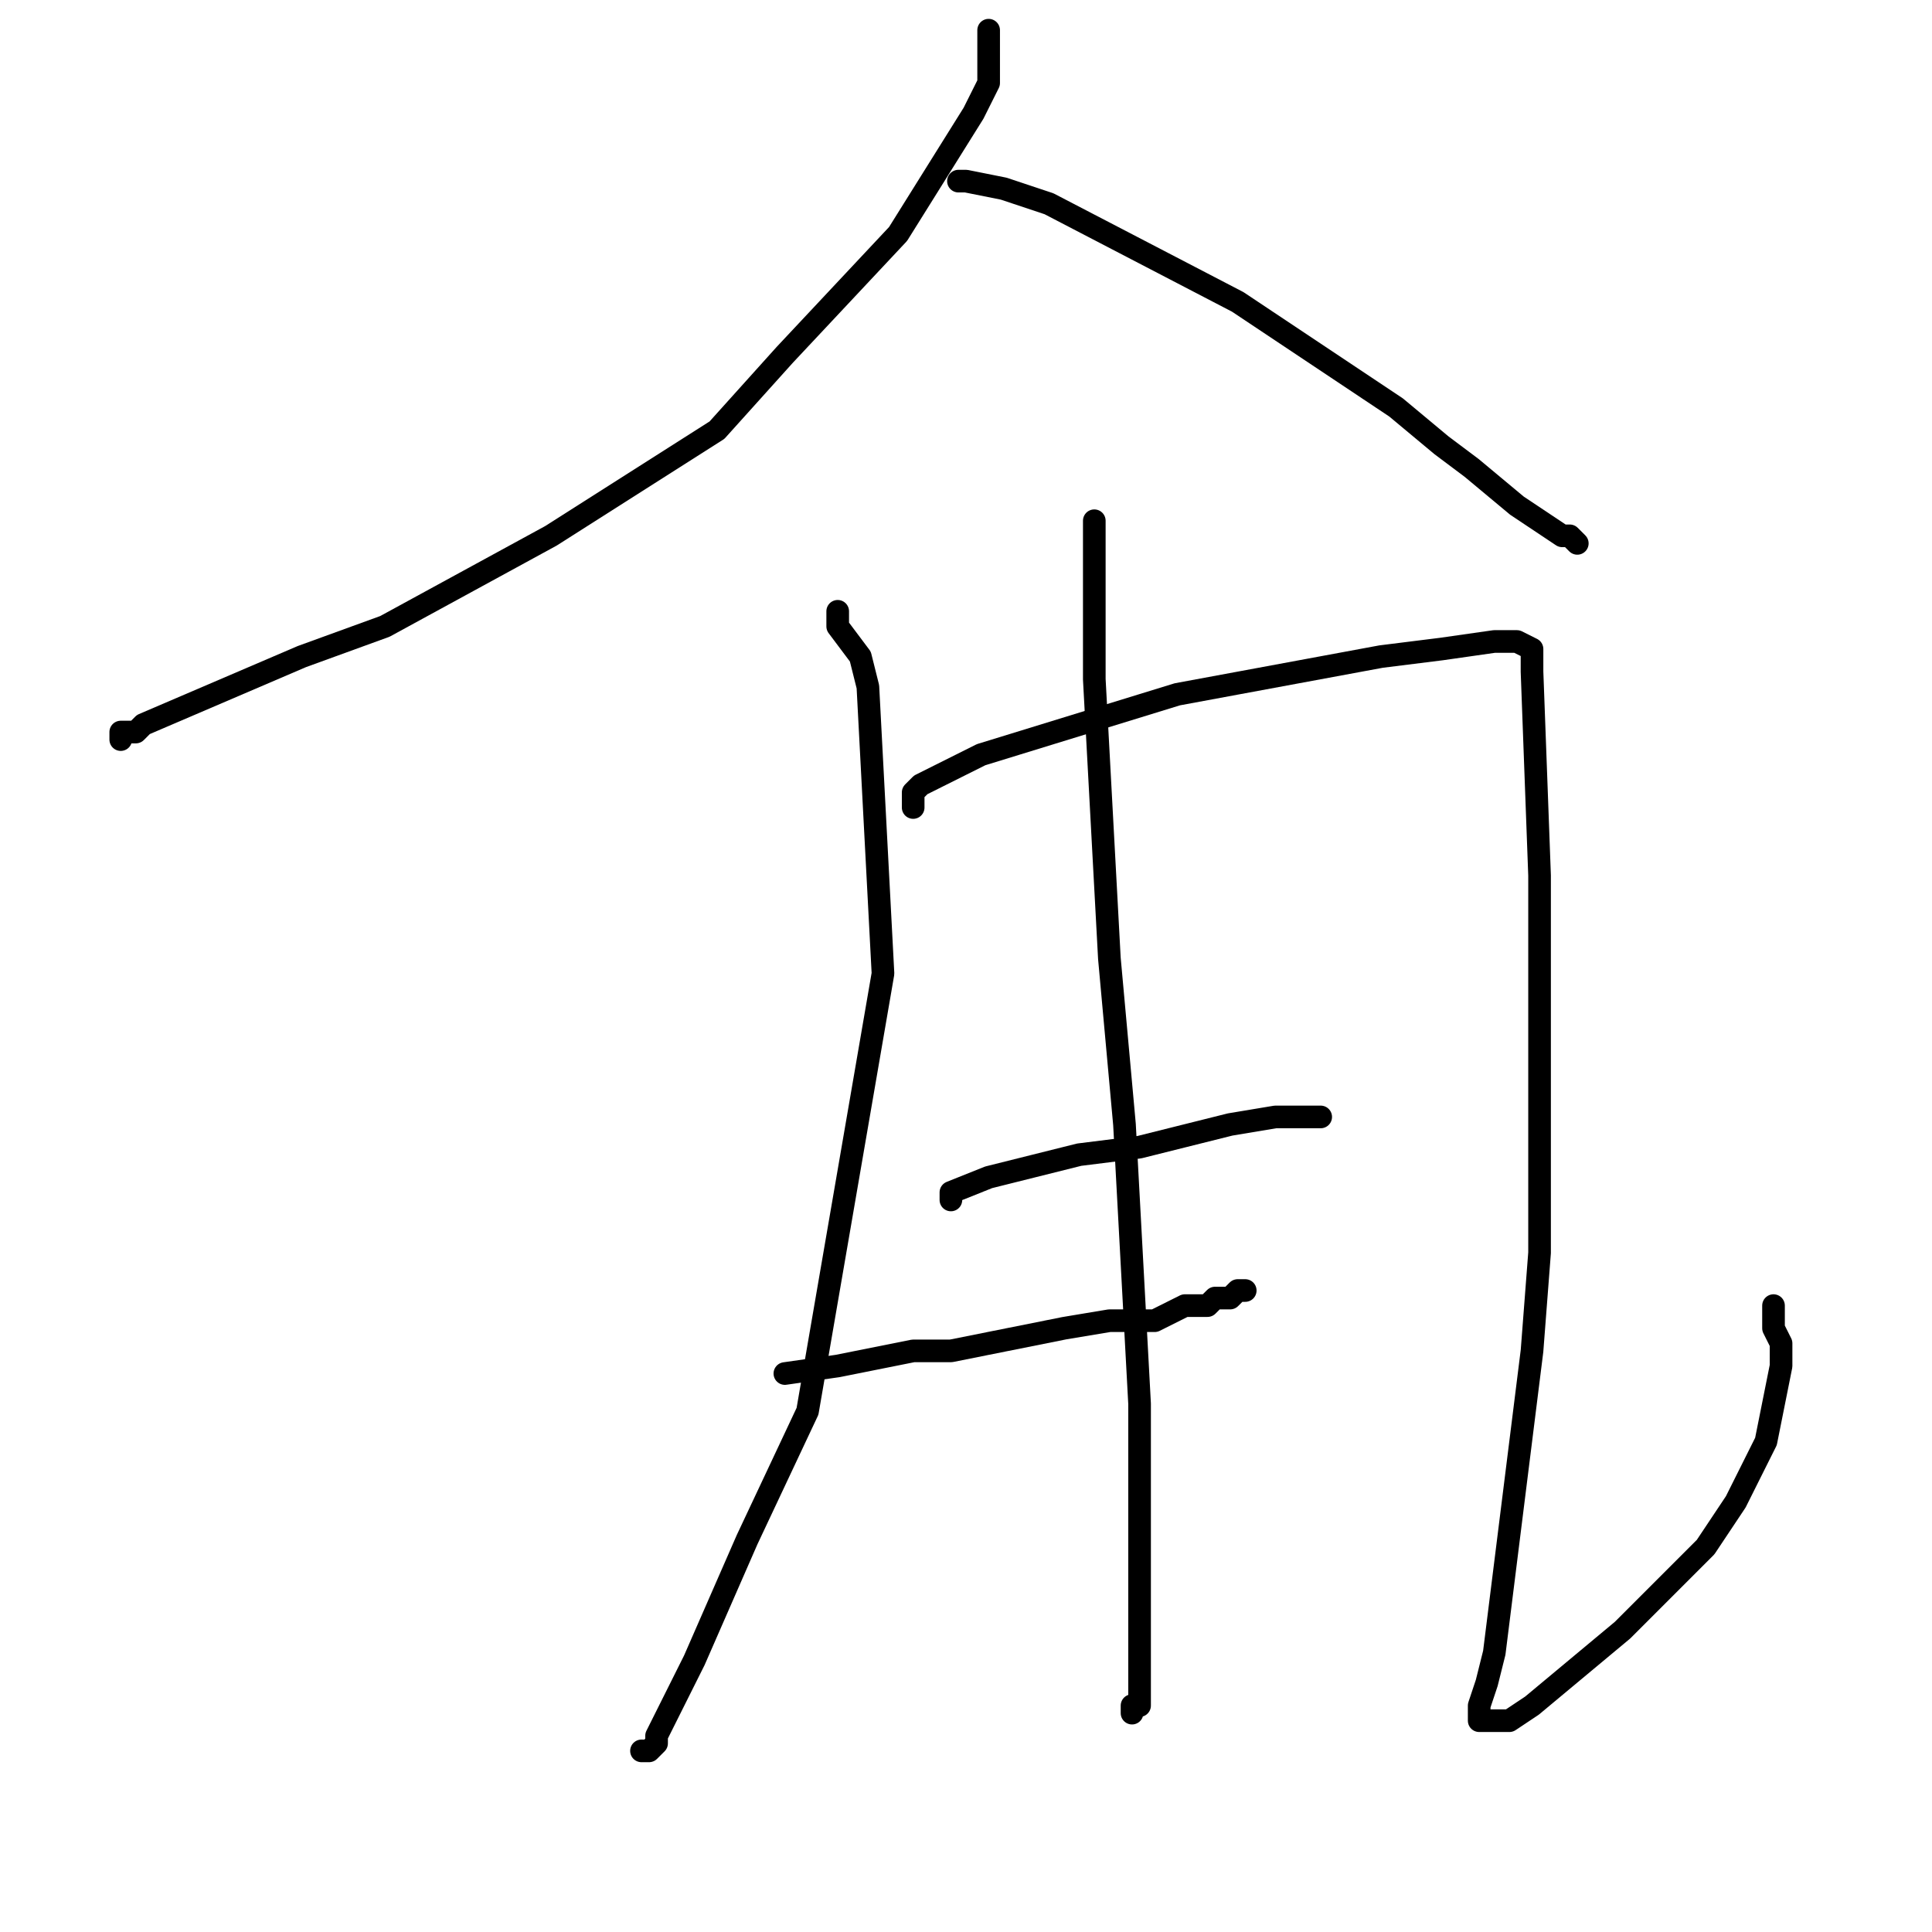 <?xml version="1.0" standalone="no"?>
    <svg width="256" height="256" xmlns="http://www.w3.org/2000/svg" version="1.1">
    <polyline stroke="black" stroke-width="3" stroke-linecap="round" fill="transparent" stroke-linejoin="round" points="131 4 131 5 131 6 131 9 131 11 129 15 119 31 104 47 95 57 73 71 51 83 40 87 26 93 19 96 18 97 16 97 16 98 16 98 " />
        <polyline stroke="black" stroke-width="3" stroke-linecap="round" fill="transparent" stroke-linejoin="round" points="127 24 128 24 133 25 139 27 164 40 185 54 191 59 195 62 201 67 207 71 207 71 208 71 209 72 209 72 " />
        <polyline stroke="black" stroke-width="3" stroke-linecap="round" fill="transparent" stroke-linejoin="round" points="111 81 111 83 114 87 115 91 117 129 107 187 99 204 92 220 88 228 87 230 87 231 86 232 85 232 85 232 " />
        <polyline stroke="black" stroke-width="3" stroke-linecap="round" fill="transparent" stroke-linejoin="round" points="121 107 121 106 121 105 122 104 124 103 130 100 156 92 183 87 191 86 198 85 200 85 201 85 203 86 203 89 204 116 204 166 203 179 200 203 198 219 197 223 196 226 196 228 197 228 200 228 203 226 215 216 226 205 230 199 234 191 236 181 236 178 235 176 235 175 235 175 235 174 235 174 235 173 235 173 " />
        <polyline stroke="black" stroke-width="3" stroke-linecap="round" fill="transparent" stroke-linejoin="round" points="126 159 126 158 131 156 143 153 151 152 163 149 169 148 171 148 172 148 174 148 175 148 175 148 175 148 " />
        <polyline stroke="black" stroke-width="3" stroke-linecap="round" fill="transparent" stroke-linejoin="round" points="104 182 111 181 121 179 126 179 141 176 147 175 153 175 157 173 160 173 161 172 162 172 163 172 164 171 165 171 165 171 165 171 " />
        <polyline stroke="black" stroke-width="3" stroke-linecap="round" fill="transparent" stroke-linejoin="round" points="145 69 145 90 147 127 149 149 151 186 151 209 151 214 151 221 151 224 151 226 150 226 150 227 150 227 " />
        </svg>